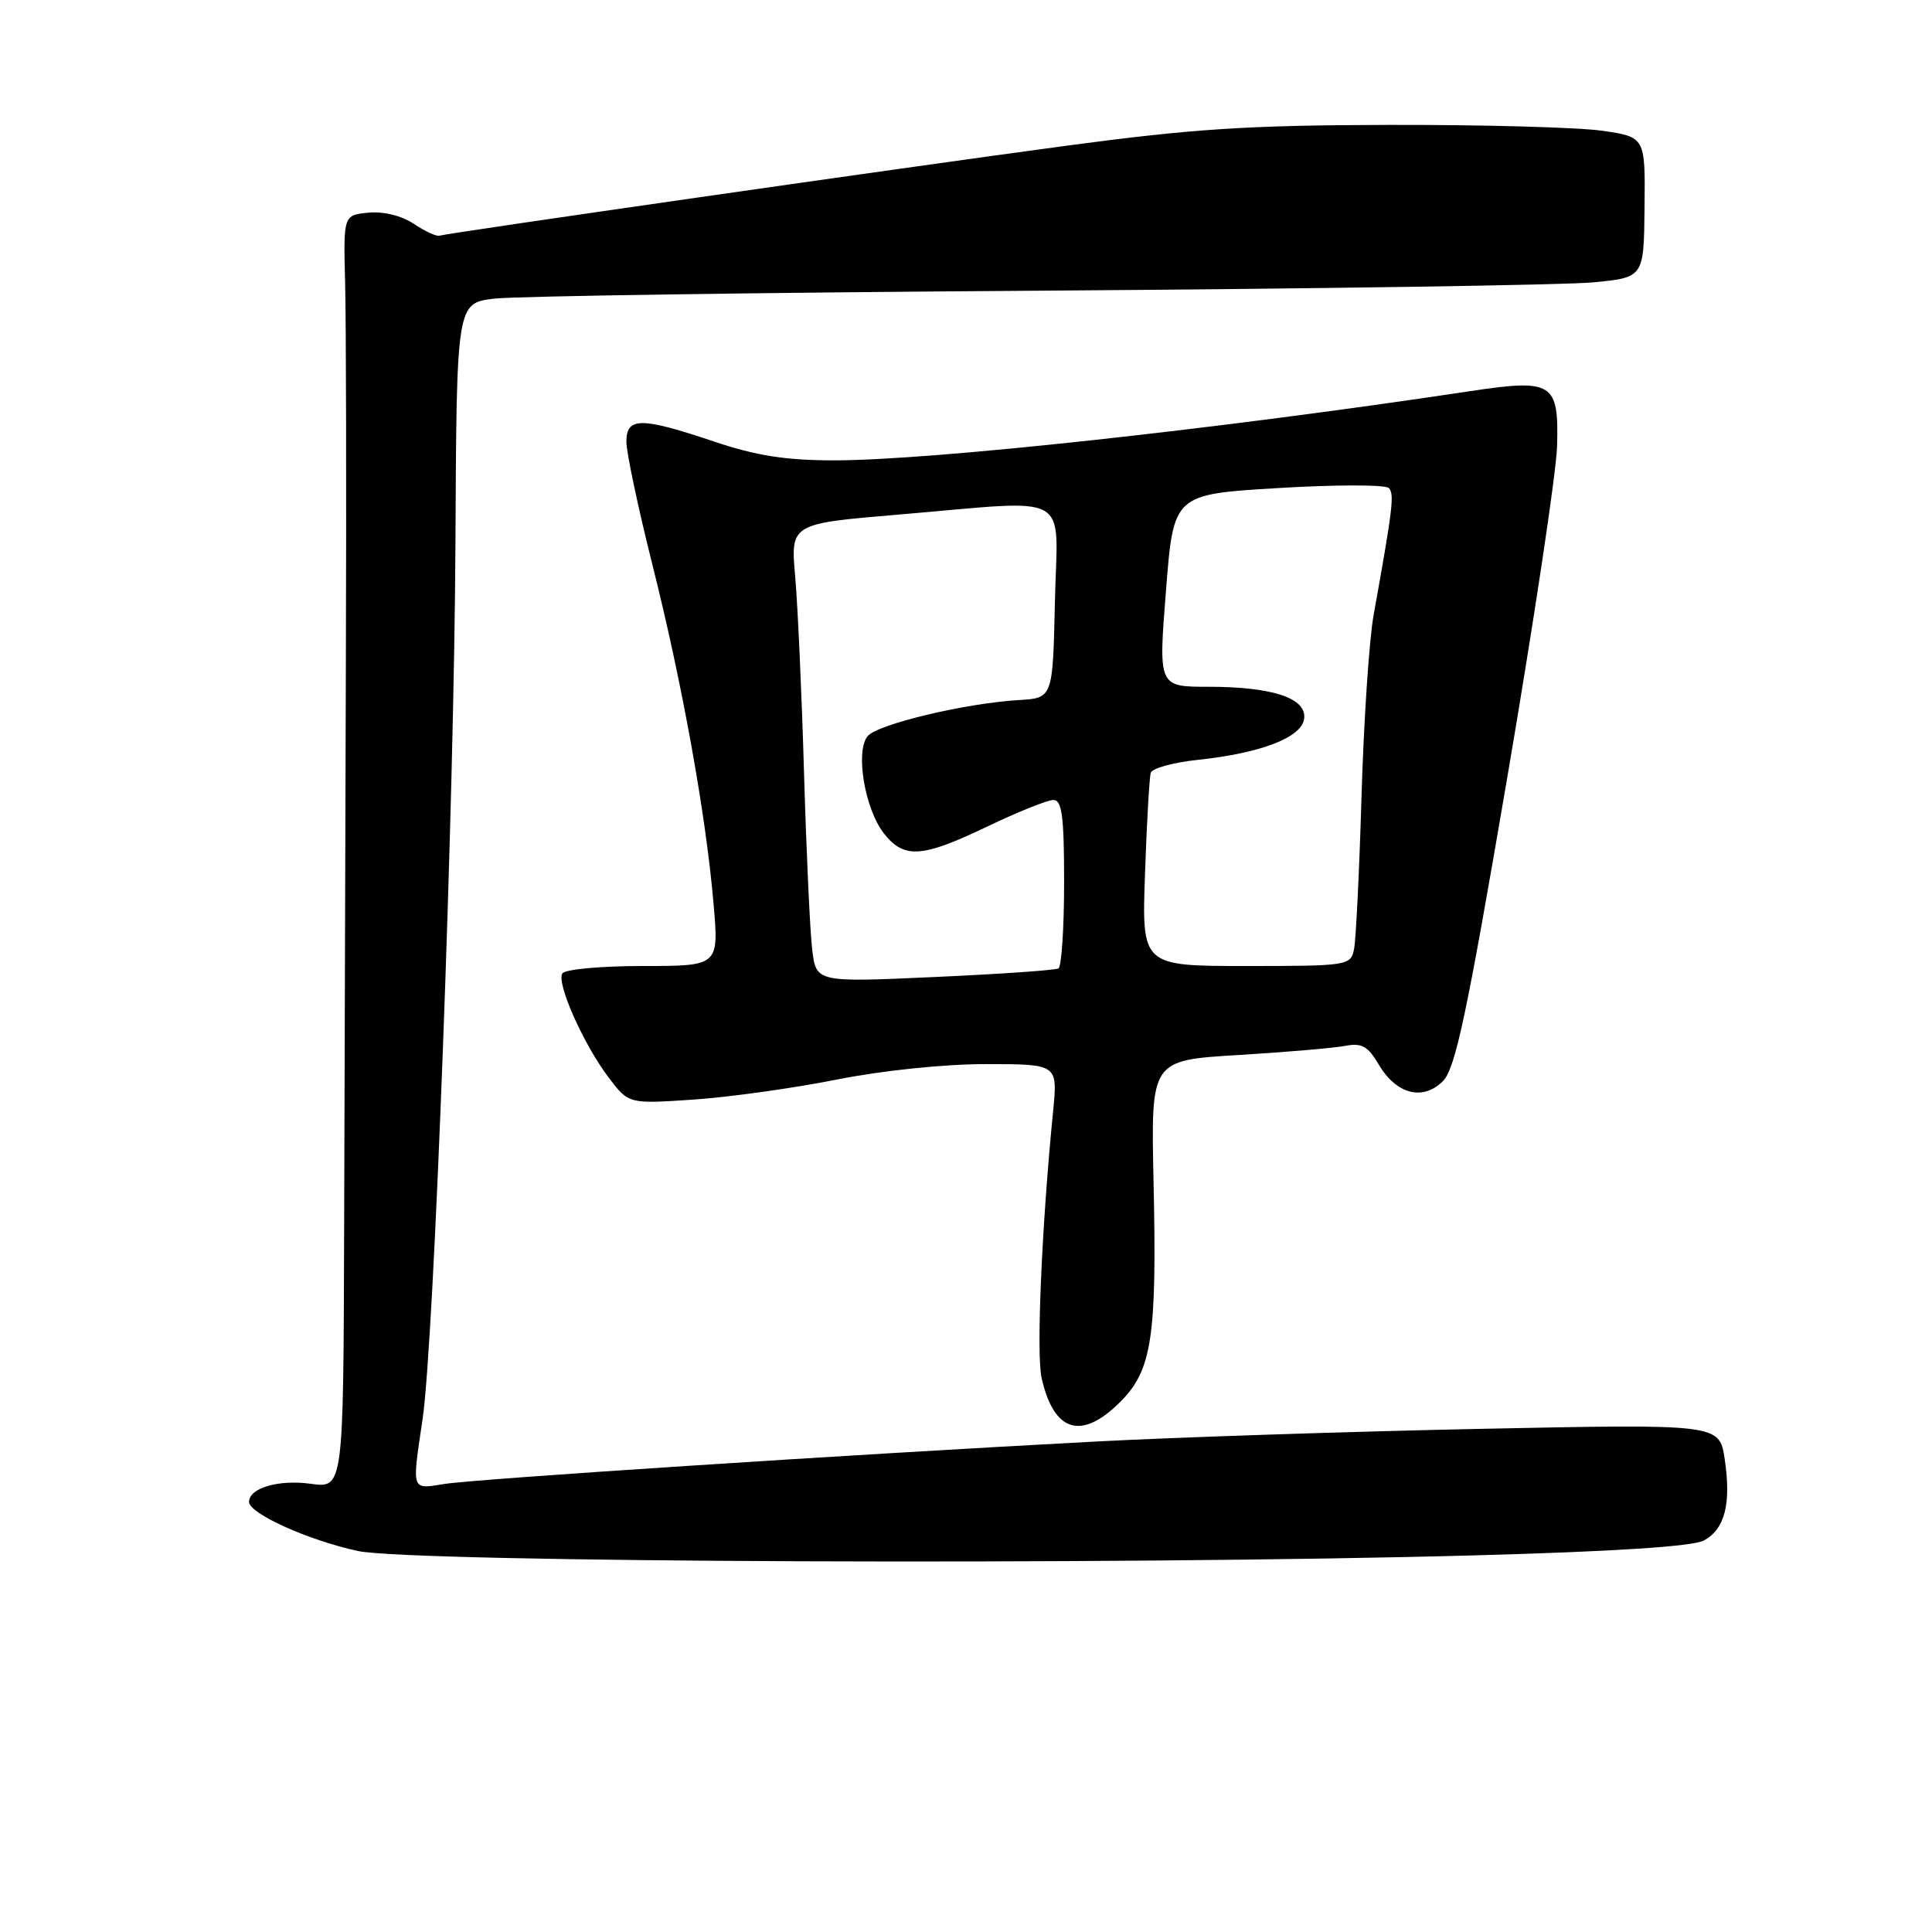 <?xml version="1.0" encoding="UTF-8" standalone="no"?>
<!DOCTYPE svg PUBLIC "-//W3C//DTD SVG 1.1//EN" "http://www.w3.org/Graphics/SVG/1.1/DTD/svg11.dtd" >
<svg xmlns="http://www.w3.org/2000/svg" xmlns:xlink="http://www.w3.org/1999/xlink" version="1.1" viewBox="0 0 256 256">
 <g >
 <path fill="currentColor"
d=" M 195.52 206.09 C 213.83 205.59 224.30 204.91 225.76 204.13 C 228.55 202.63 229.42 199.27 228.53 193.33 C 227.83 188.68 227.83 188.68 196.16 189.33 C 178.75 189.69 155.72 190.45 145.00 191.02 C 112.69 192.73 63.06 195.97 58.90 196.63 C 54.45 197.34 54.57 197.70 56.00 188.00 C 57.52 177.66 60.19 106.48 60.35 71.84 C 60.50 40.17 60.50 40.17 65.50 39.57 C 68.25 39.24 100.65 38.76 137.50 38.52 C 174.35 38.27 207.50 37.77 211.16 37.41 C 217.82 36.76 217.82 36.76 217.91 27.45 C 218.01 18.15 218.01 18.15 212.26 17.32 C 209.09 16.87 196.38 16.52 184.00 16.55 C 165.28 16.59 158.05 17.06 141.00 19.35 C 119.98 22.17 59.52 30.85 58.22 31.23 C 57.83 31.35 56.29 30.64 54.82 29.65 C 53.21 28.58 50.82 27.99 48.82 28.18 C 45.50 28.50 45.50 28.50 45.73 37.50 C 45.86 42.45 45.91 64.95 45.83 87.50 C 45.76 110.05 45.65 143.96 45.60 162.85 C 45.50 197.20 45.50 197.20 41.17 196.61 C 36.90 196.02 33.00 197.17 33.00 199.01 C 33.00 200.55 40.82 204.08 47.39 205.51 C 54.47 207.05 147.67 207.42 195.52 206.09 Z  M 148.45 185.75 C 152.65 181.55 153.31 177.16 152.85 156.50 C 152.50 140.50 152.50 140.50 164.00 139.80 C 170.32 139.42 176.72 138.87 178.21 138.59 C 180.44 138.16 181.24 138.60 182.70 141.07 C 185.02 145.00 188.54 145.91 191.19 143.26 C 192.84 141.61 194.35 134.49 199.66 103.38 C 203.22 82.54 206.22 62.63 206.32 59.13 C 206.56 50.68 205.77 50.18 194.80 51.83 C 161.35 56.87 123.42 61.00 110.54 61.00 C 104.13 61.00 100.21 60.39 94.59 58.50 C 84.90 55.24 83.00 55.25 83.00 58.55 C 83.00 59.95 84.55 67.27 86.44 74.80 C 90.41 90.59 93.53 107.90 94.55 119.75 C 95.26 128.00 95.26 128.00 85.19 128.00 C 79.63 128.00 74.84 128.44 74.51 128.99 C 73.71 130.29 77.36 138.47 80.69 142.83 C 83.31 146.28 83.31 146.28 91.91 145.70 C 96.63 145.38 105.15 144.19 110.82 143.06 C 116.89 141.85 125.07 141.00 130.65 141.00 C 140.16 141.00 140.16 141.00 139.54 147.25 C 138.03 162.52 137.30 179.40 138.02 182.59 C 139.64 189.79 143.30 190.90 148.45 185.75 Z  M 107.62 125.83 C 107.33 123.45 106.85 112.95 106.54 102.50 C 106.24 92.05 105.71 80.33 105.37 76.44 C 104.74 69.39 104.74 69.39 119.12 68.18 C 142.48 66.22 140.11 64.89 139.78 79.75 C 139.50 92.50 139.50 92.50 135.00 92.76 C 127.93 93.18 116.28 95.96 114.97 97.54 C 113.30 99.54 114.59 107.20 117.12 110.43 C 119.80 113.83 122.15 113.68 130.86 109.50 C 134.88 107.58 138.80 106.00 139.58 106.00 C 140.72 106.00 141.00 108.16 141.00 116.94 C 141.00 122.96 140.66 128.08 140.25 128.32 C 139.84 128.56 132.45 129.07 123.82 129.46 C 108.15 130.17 108.15 130.17 107.62 125.83 Z  M 151.72 115.75 C 151.95 109.01 152.30 103.01 152.48 102.40 C 152.67 101.80 155.45 101.03 158.66 100.69 C 167.04 99.81 172.44 97.74 172.80 95.27 C 173.21 92.53 168.68 91.00 160.10 91.00 C 153.49 91.00 153.49 91.00 154.50 78.25 C 155.50 65.50 155.50 65.50 169.37 64.67 C 177.00 64.21 183.59 64.21 184.03 64.67 C 184.78 65.46 184.57 67.25 182.01 81.50 C 181.42 84.80 180.70 95.60 180.41 105.50 C 180.12 115.40 179.67 124.51 179.42 125.75 C 178.97 127.95 178.67 128.00 165.12 128.00 C 151.29 128.00 151.29 128.00 151.72 115.75 Z "/>
</g>
</svg>